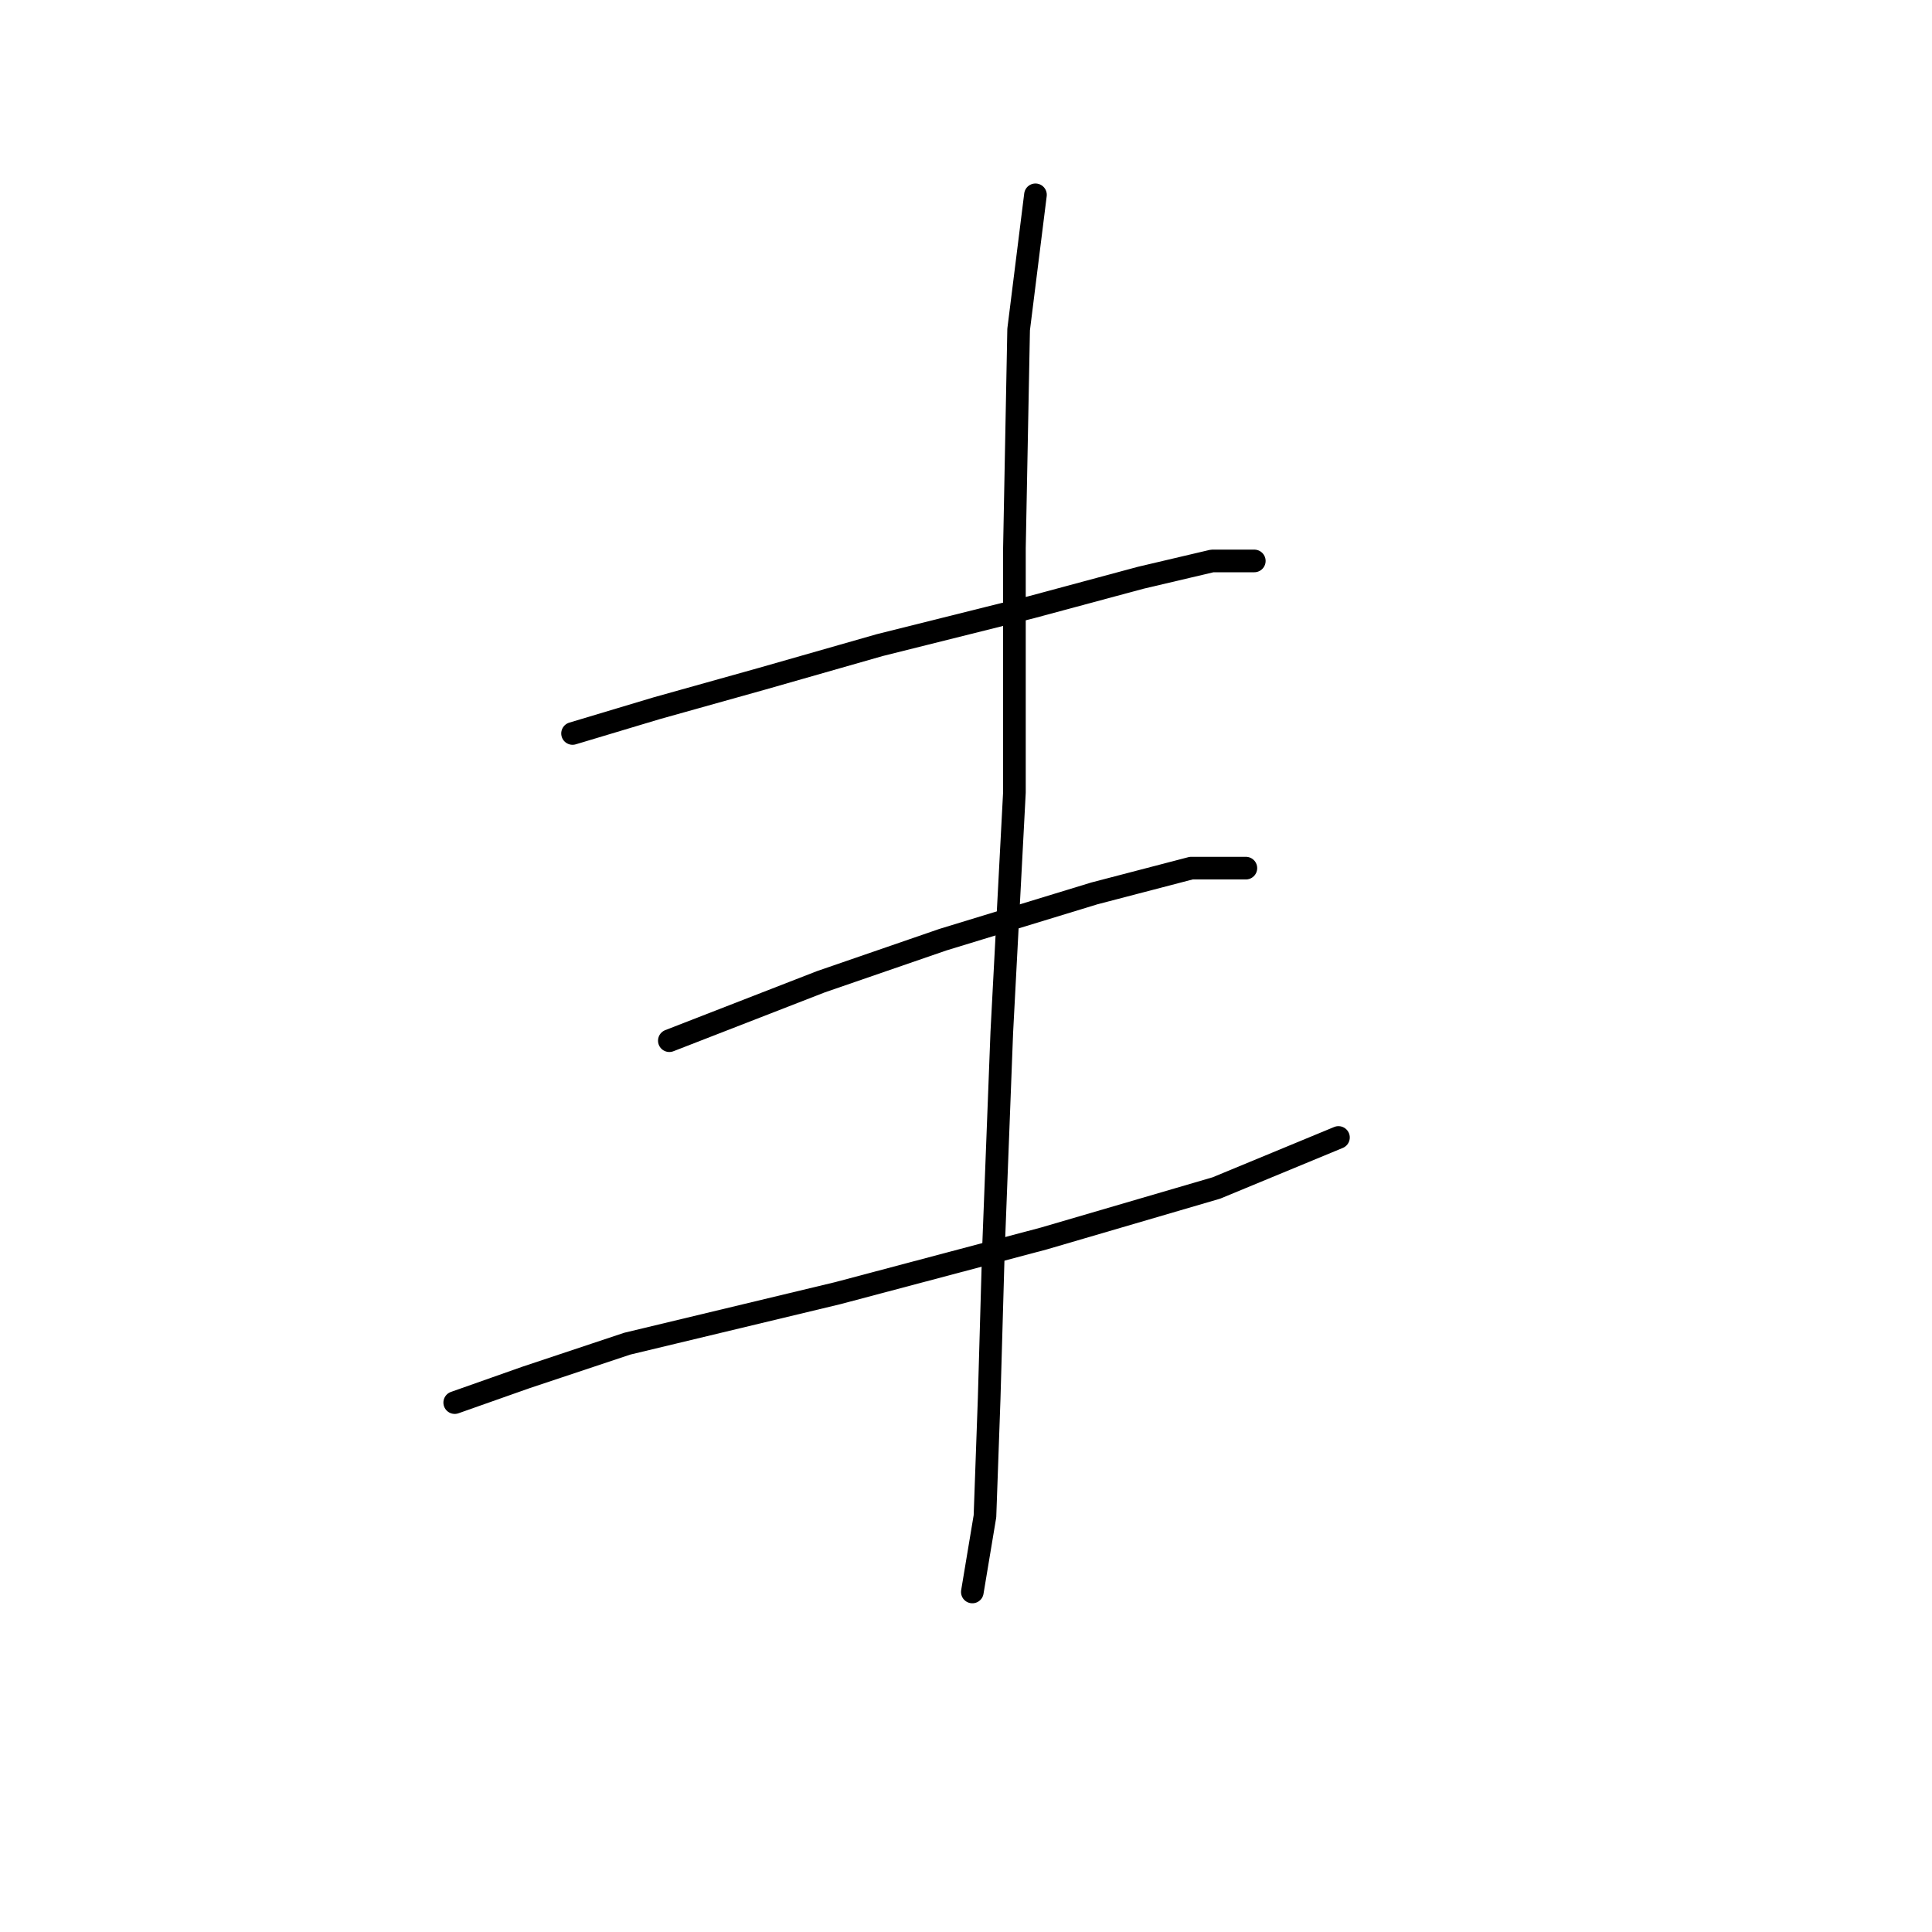 <?xml version="1.0" standalone="no"?>
    <svg width="256" height="256" xmlns="http://www.w3.org/2000/svg" version="1.1">
    <polyline stroke="black" stroke-width="3" stroke-linecap="round" fill="transparent" stroke-linejoin="round" points="75.866 97.189 87.018 93.844 100.959 89.94 116.572 85.479 136.647 80.461 151.145 76.558 160.624 74.327 166.201 74.327 166.201 74.327 " />
        <polyline stroke="black" stroke-width="3" stroke-linecap="round" fill="transparent" stroke-linejoin="round" points="88.691 137.896 108.766 130.089 124.937 124.513 145.011 118.379 157.836 115.033 165.085 115.033 165.085 115.033 " />
        <polyline stroke="black" stroke-width="3" stroke-linecap="round" fill="transparent" stroke-linejoin="round" points="60.253 185.851 69.732 182.505 83.115 178.044 110.996 171.353 138.32 164.104 161.182 157.412 177.353 150.721 177.353 150.721 " />
        <polyline stroke="black" stroke-width="3" stroke-linecap="round" fill="transparent" stroke-linejoin="round" points="137.204 25.814 134.974 43.658 134.416 72.654 134.416 104.996 132.743 136.781 131.628 165.777 131.07 185.294 130.513 200.907 128.84 210.944 128.84 210.944 " />
        </svg>